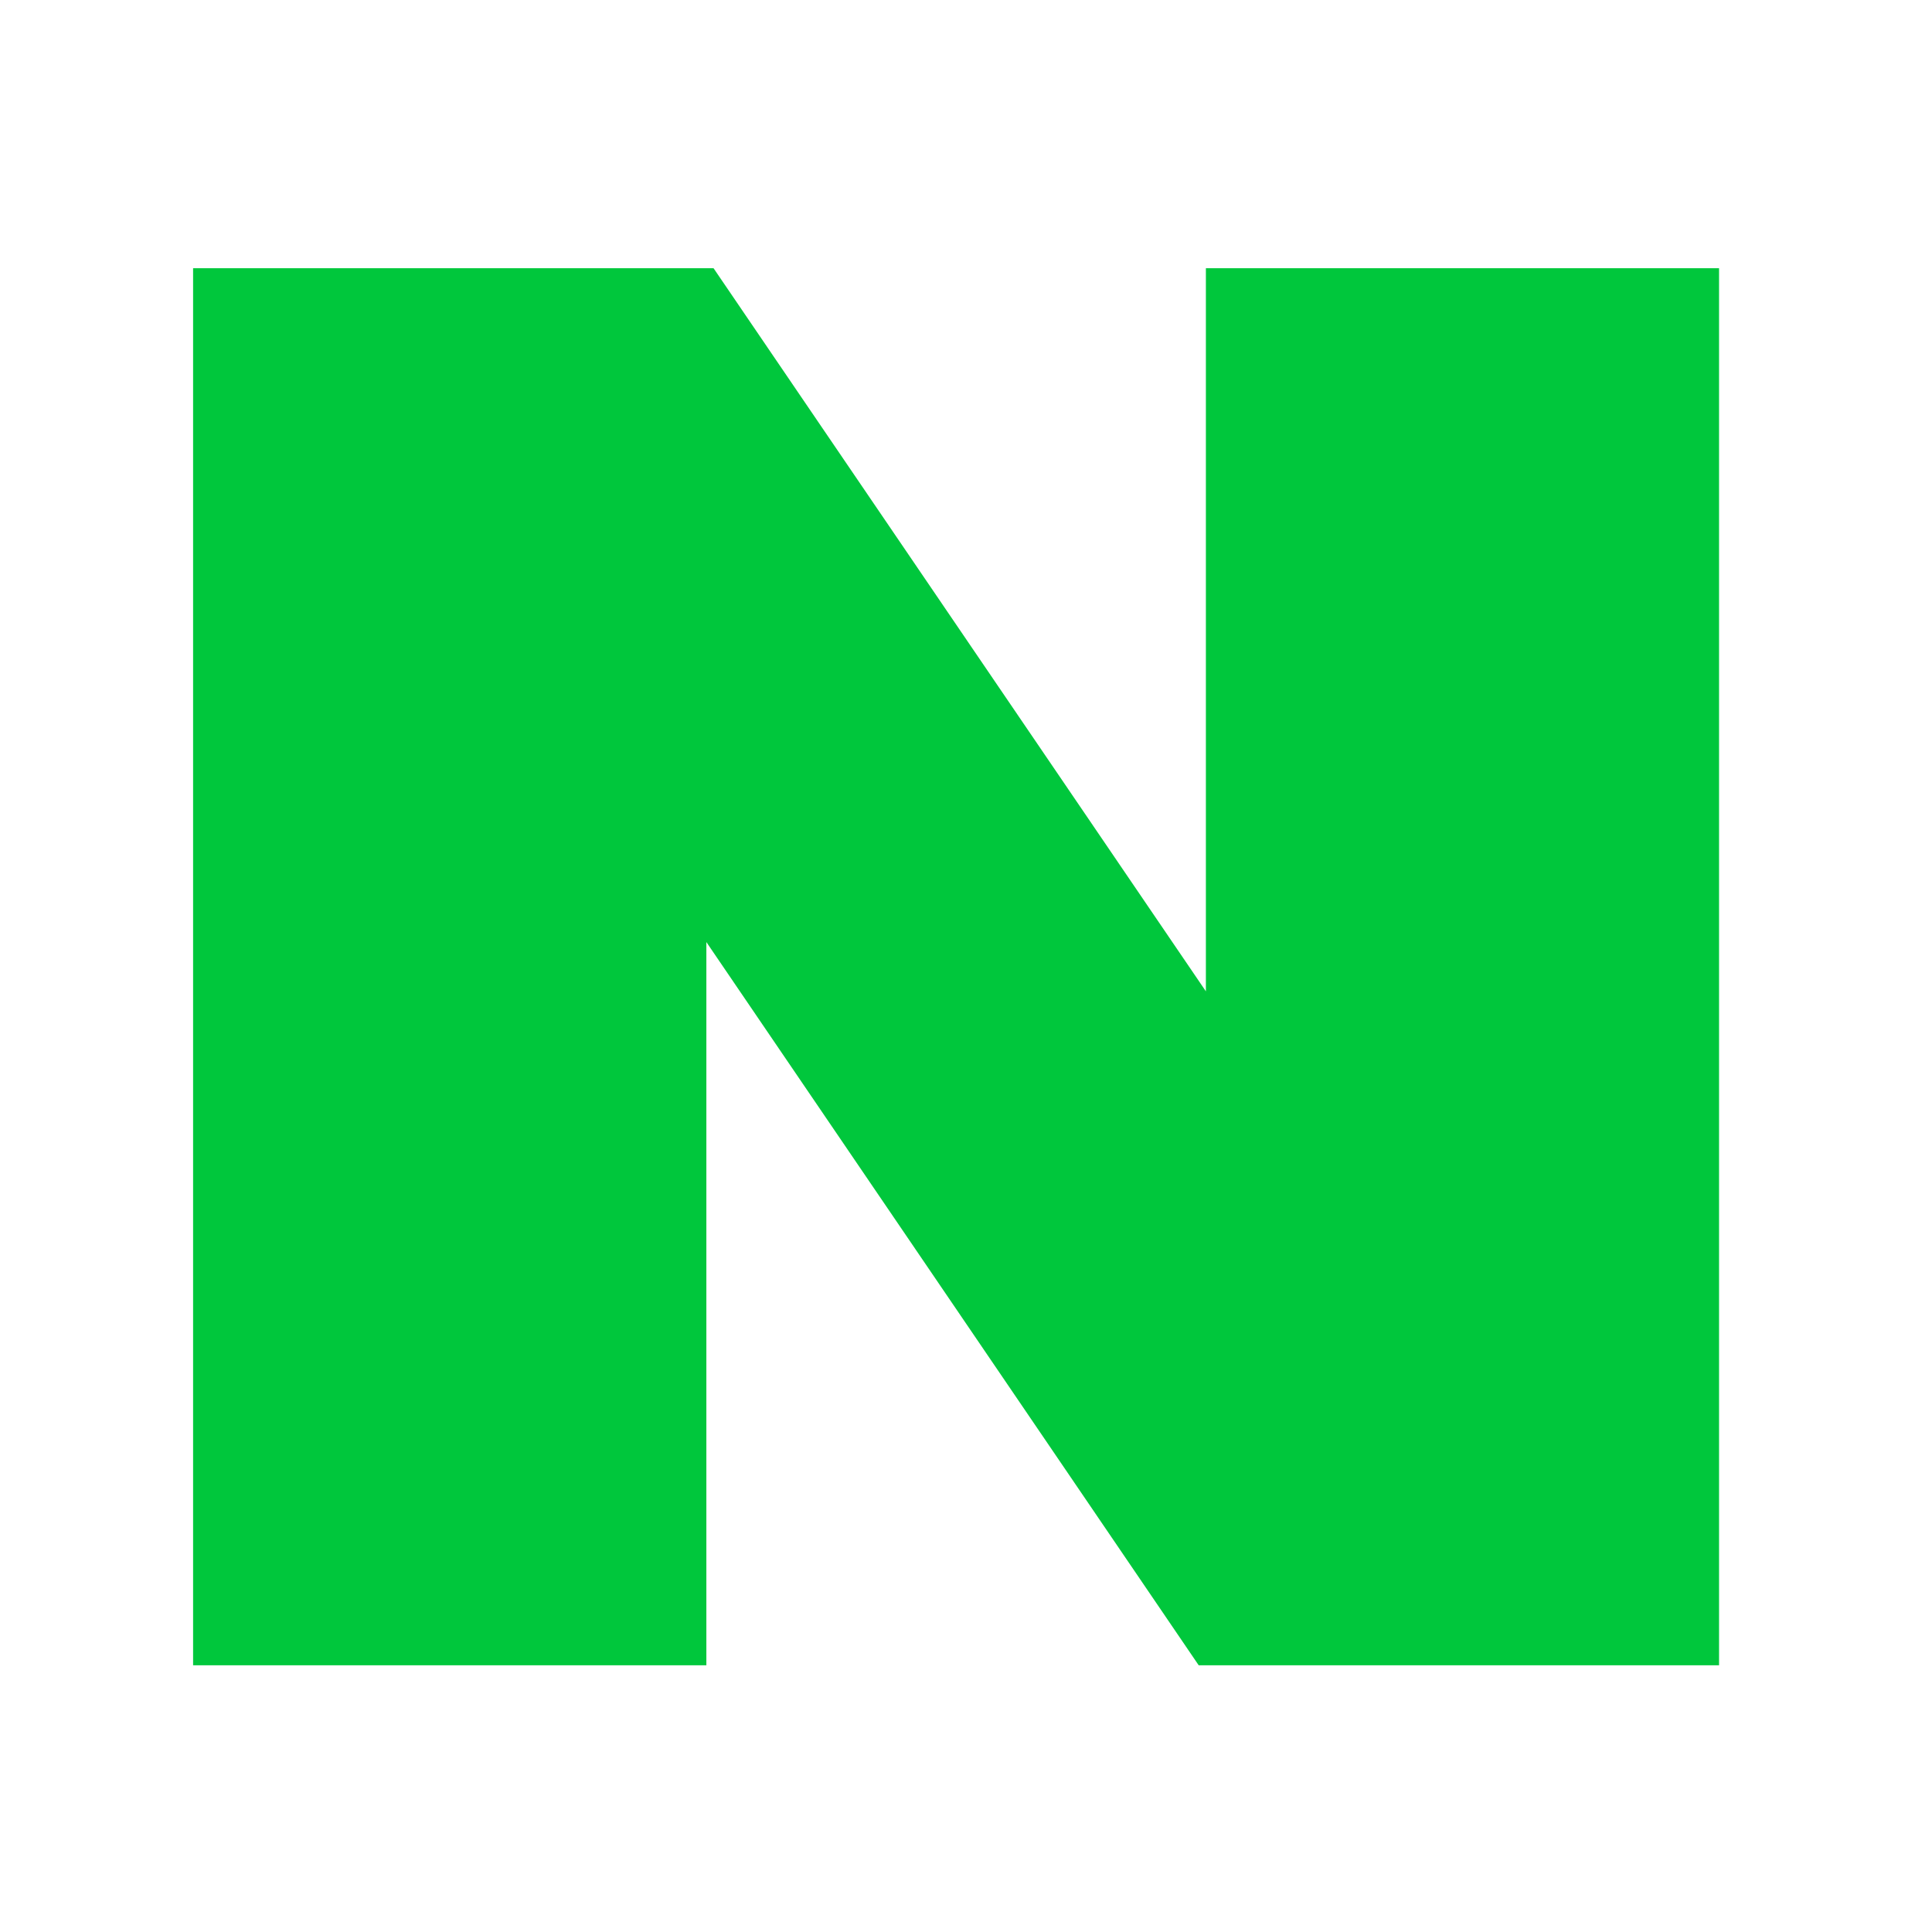 <svg xmlns="http://www.w3.org/2000/svg" width="18" height="18" viewBox="0 0 18 18">
    <g data-name="icon_naver/18">
        <path data-name="패스 30339" d="m33.869 39.585-4.587-6.738v6.738H24.5V26.569h4.849l4.587 6.737v-6.737h4.781v13.016z" transform="translate(-22.701 -24.07)" style="fill:#00c73c"/>
        <path data-name="사각형 6104" style="fill:none" d="M0 0h18v18H0z"/>
    </g>
</svg>

